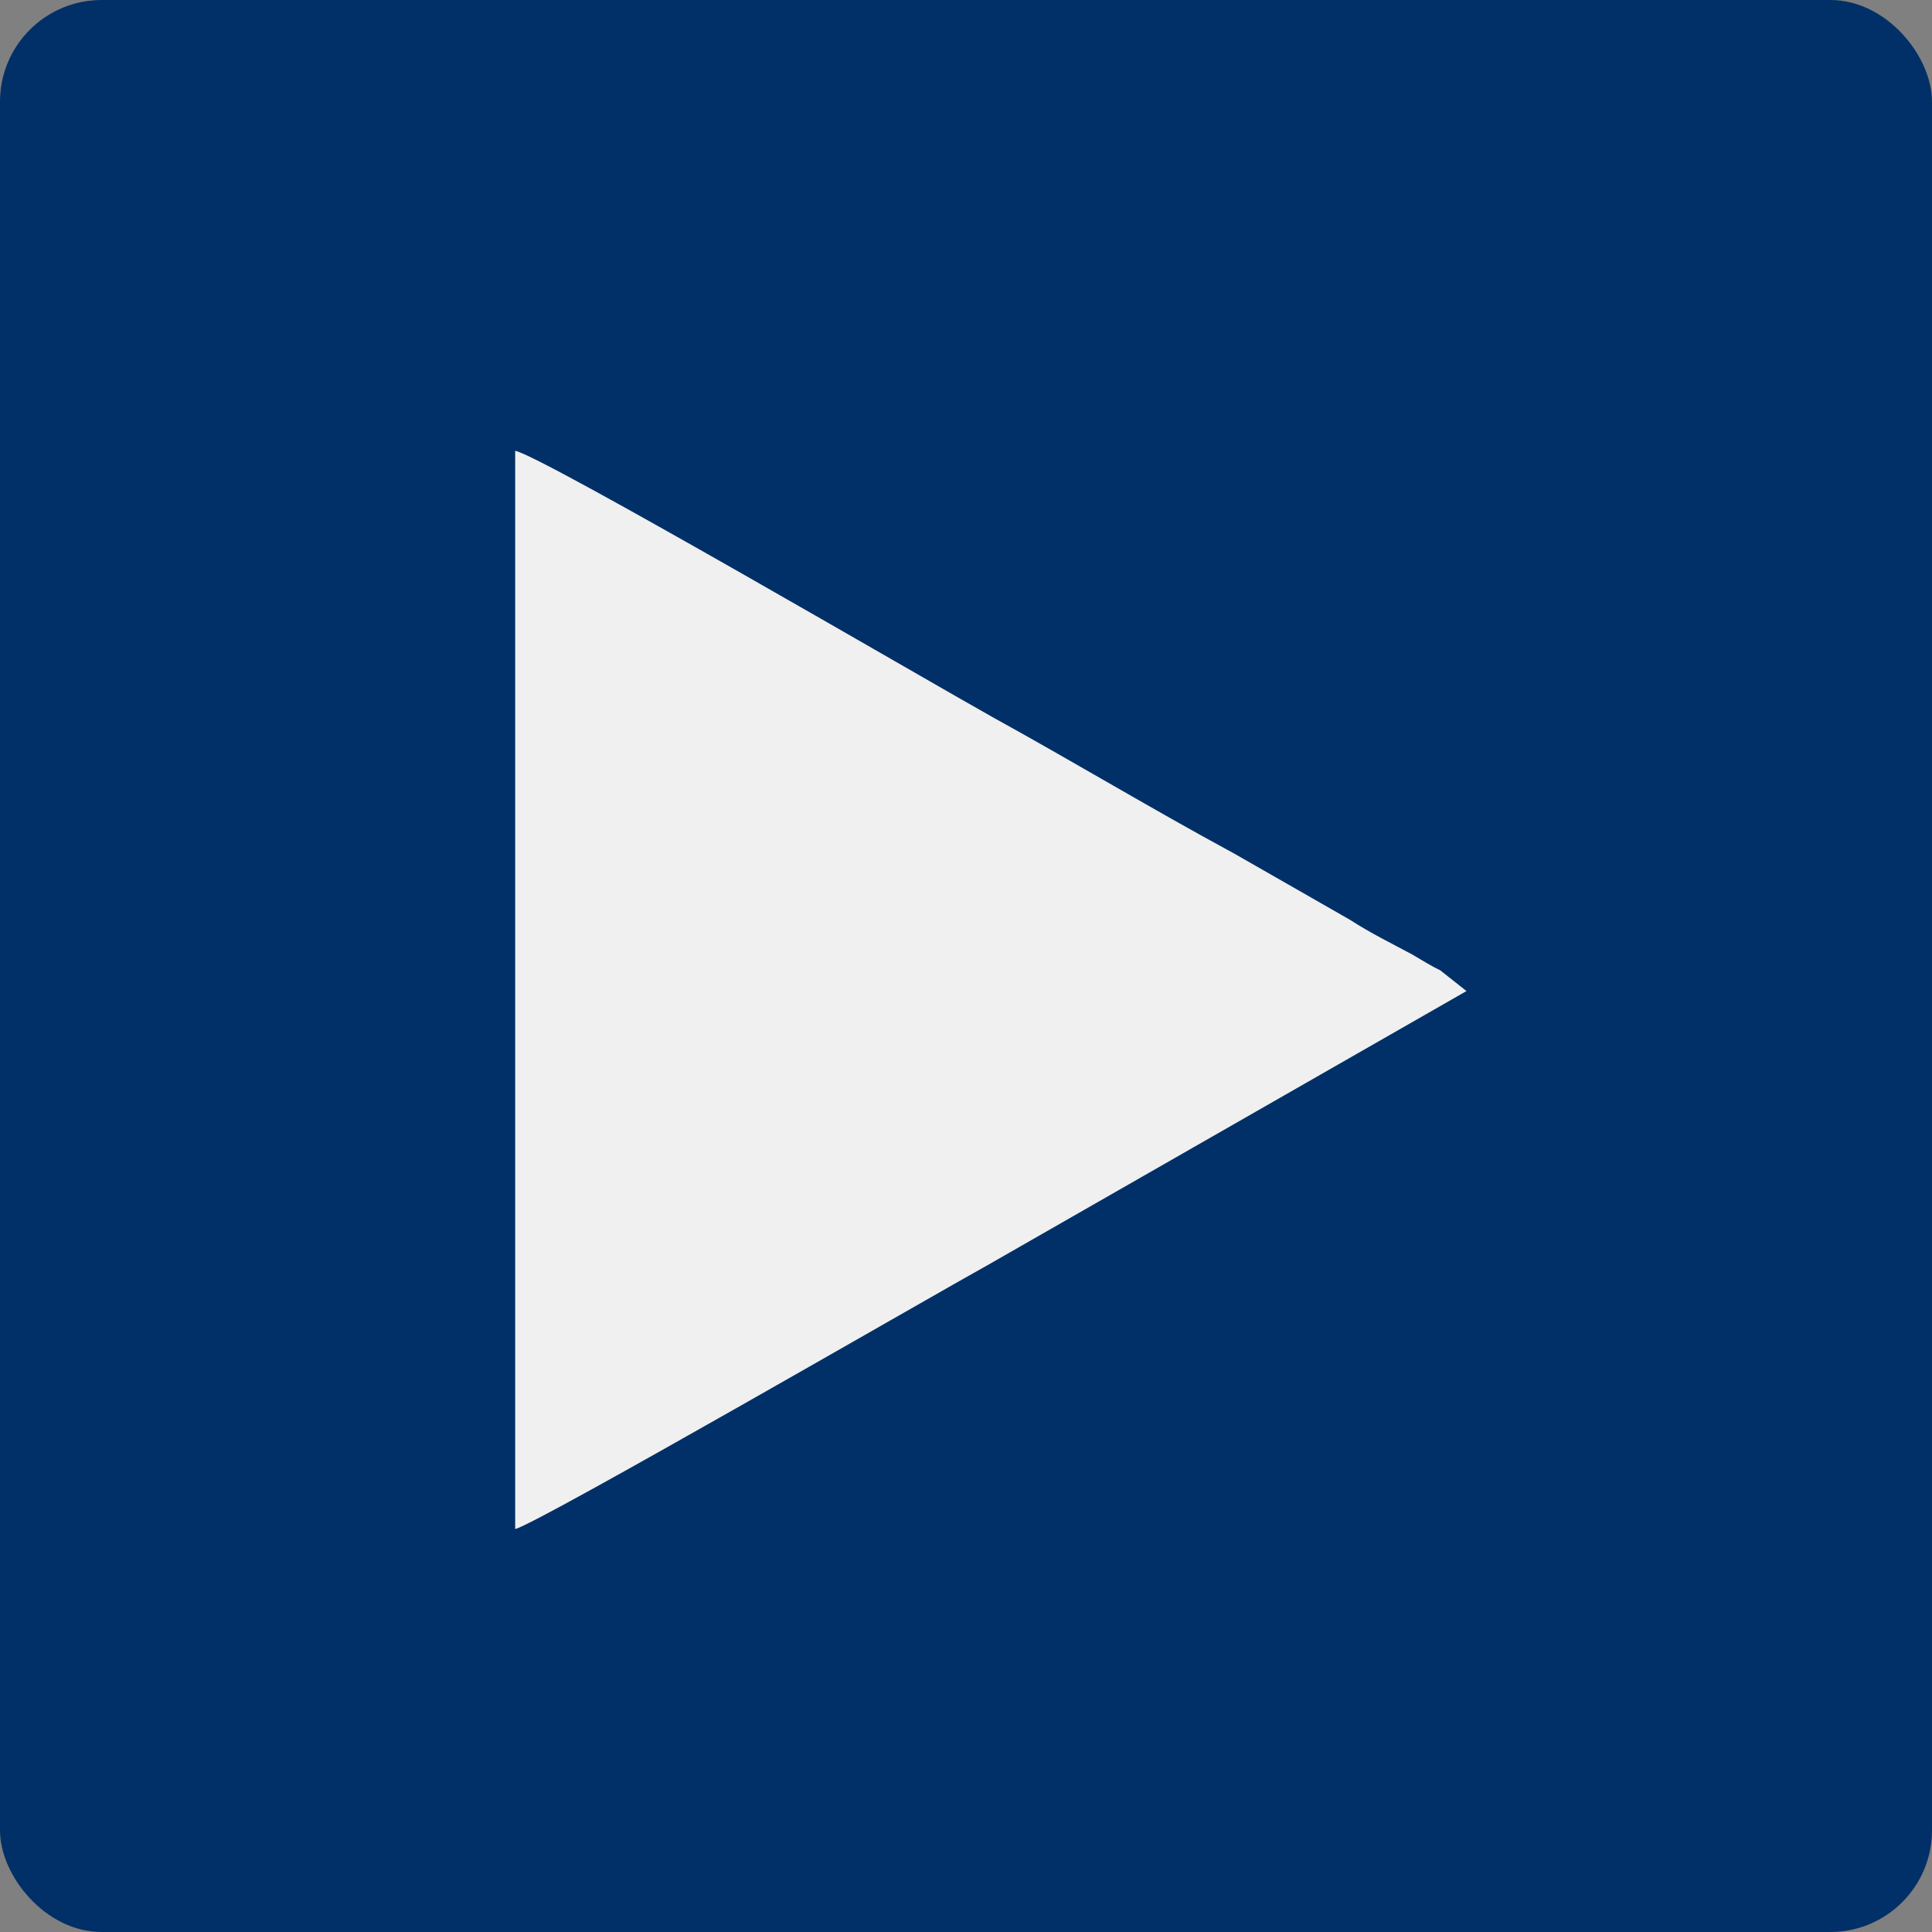 <svg xmlns="http://www.w3.org/2000/svg" width="38" height="38" fill="none" viewBox="0 0 38 38">
	<rect x="0" y="0" width="38" height="38" fill="#808080" stroke="none"/>
	<rect width="38" height="38" fill="#003067" rx="2"/>
	<path fill="#F0F0F0" fill-rule="evenodd" d="M10.133 30.074c.421-.09 8.326-4.658 9.309-5.2l9.402-5.381-.515-.407c-.187-.09-.327-.181-.56-.317-.422-.226-.796-.407-1.217-.678-.795-.452-1.497-.86-2.292-1.311-1.59-.86-3.087-1.764-4.725-2.668-1.216-.678-8.887-5.155-9.402-5.245v21.207z" clip-rule="evenodd"/>
</svg>
